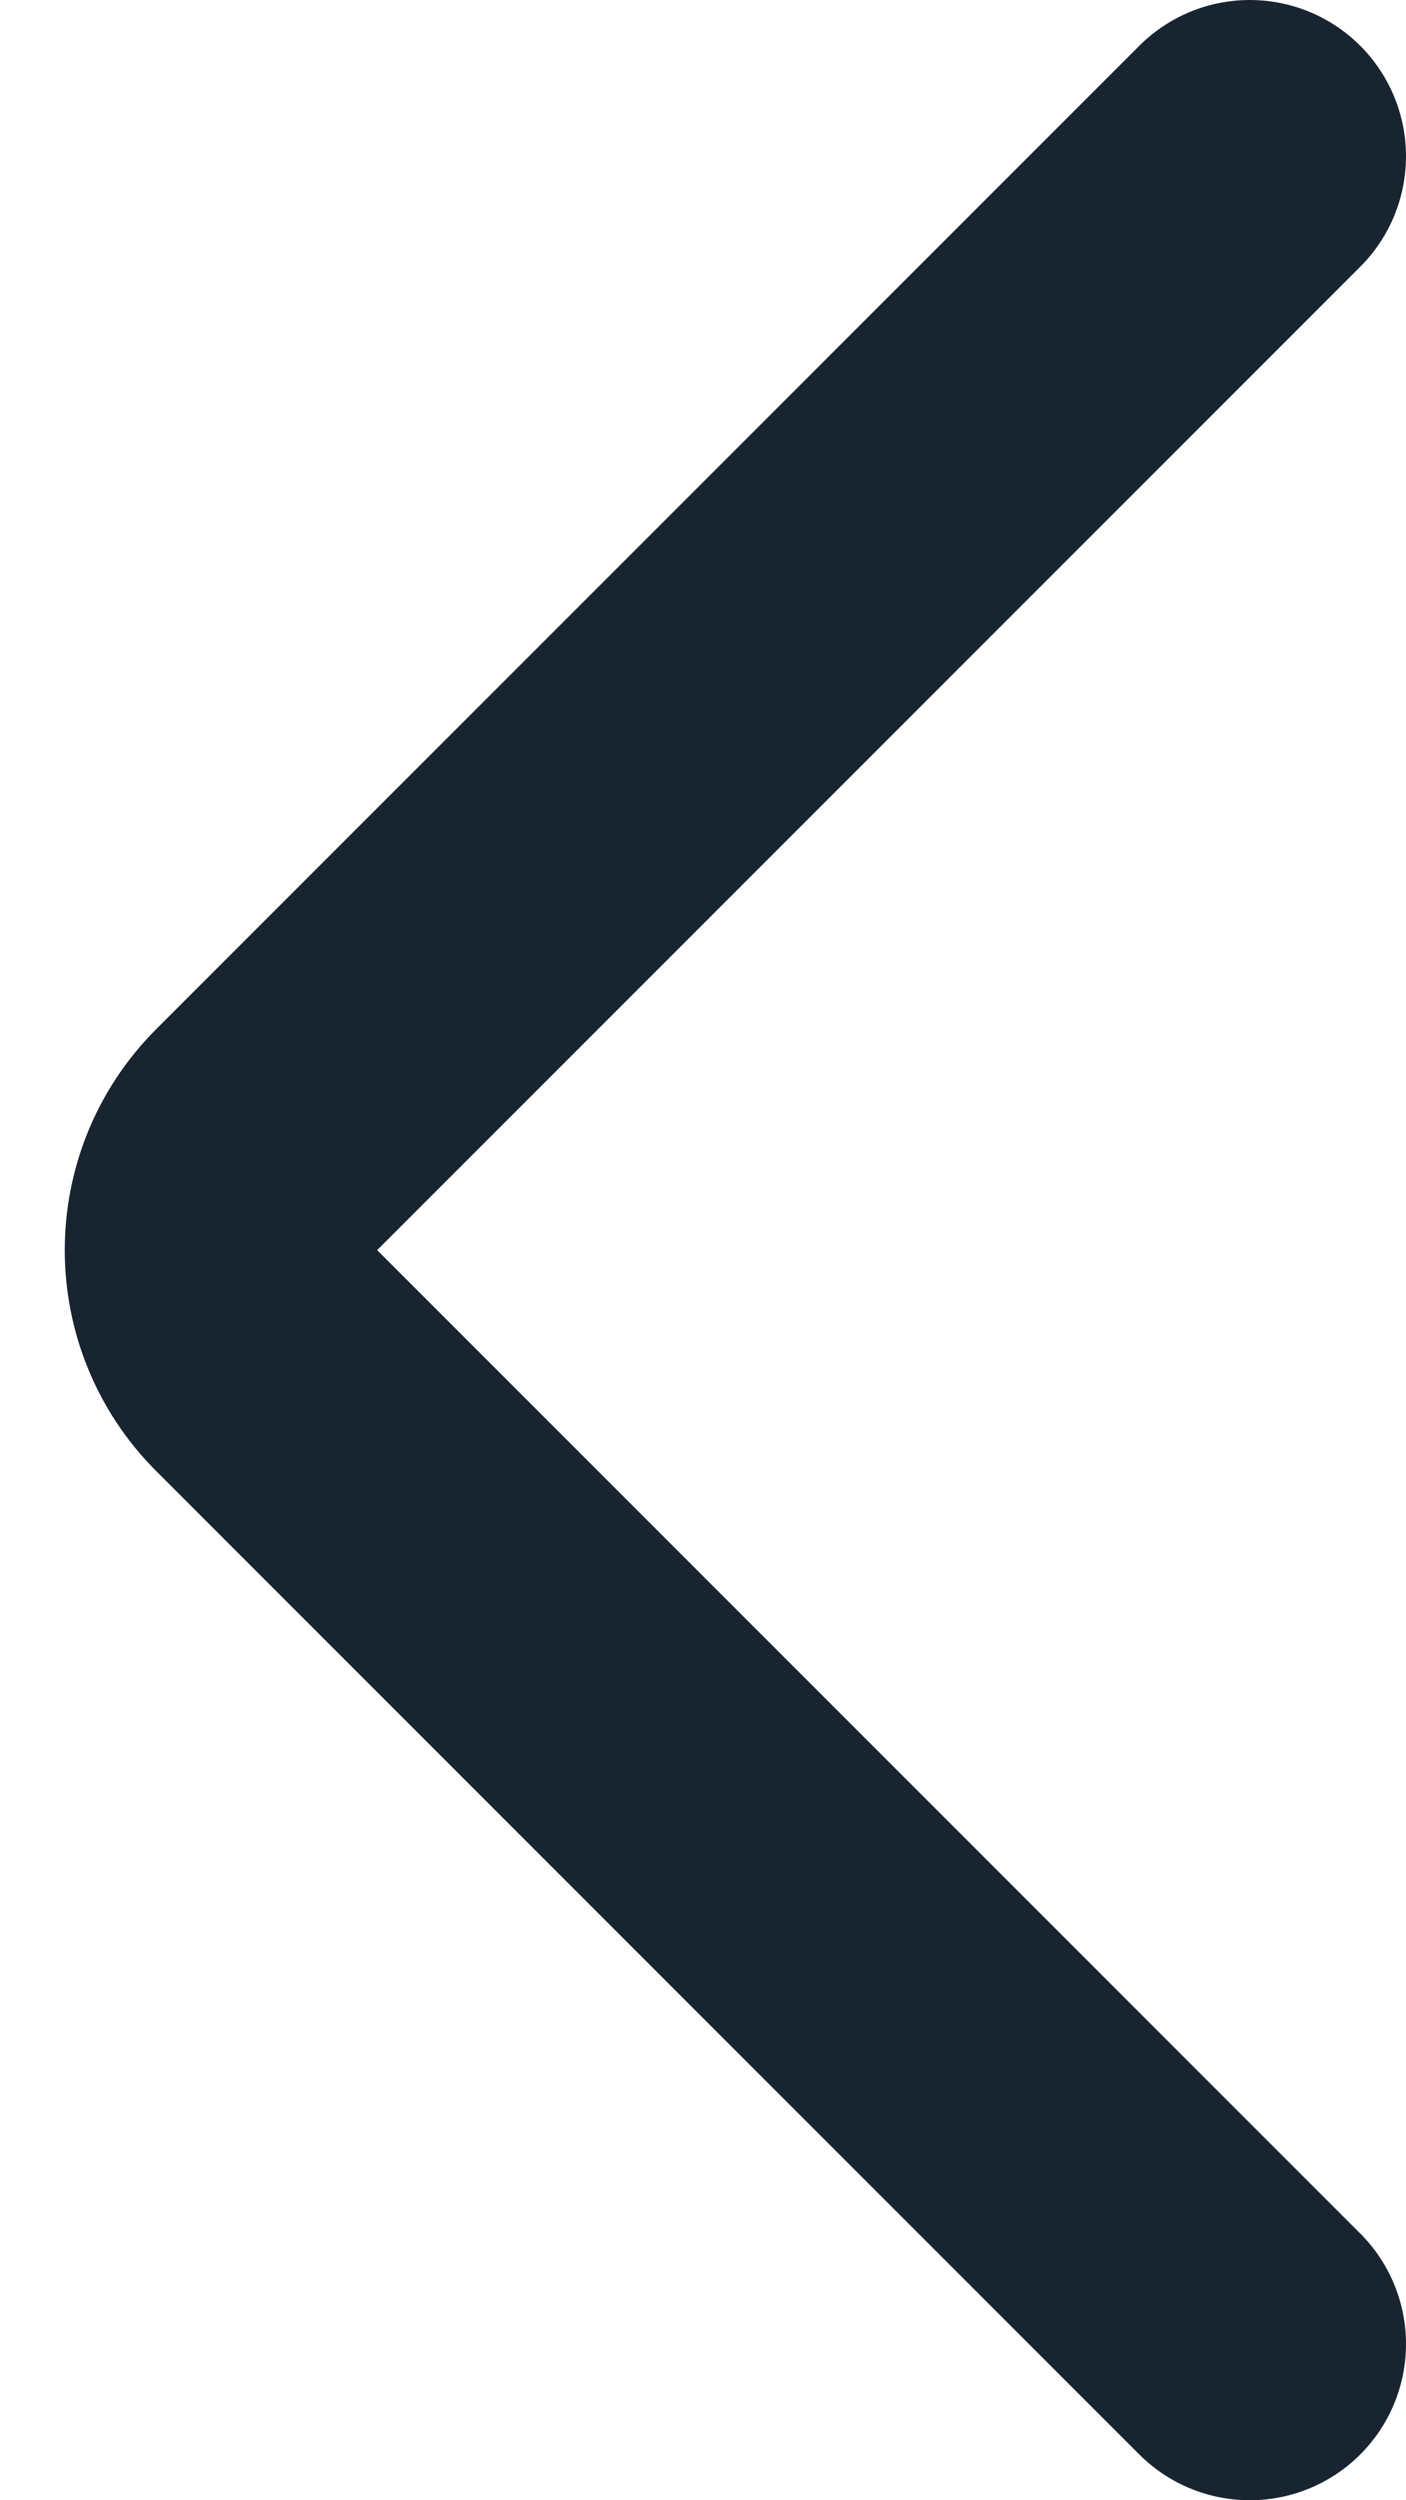 <svg width="9" height="16" viewBox="0 0 9 16" fill="none" xmlns="http://www.w3.org/2000/svg">
<path d="M8 1L1.707 7.293C1.317 7.683 1.317 8.317 1.707 8.707L8 15" stroke="#182531" stroke-width="2" stroke-linecap="round"/>
</svg>
